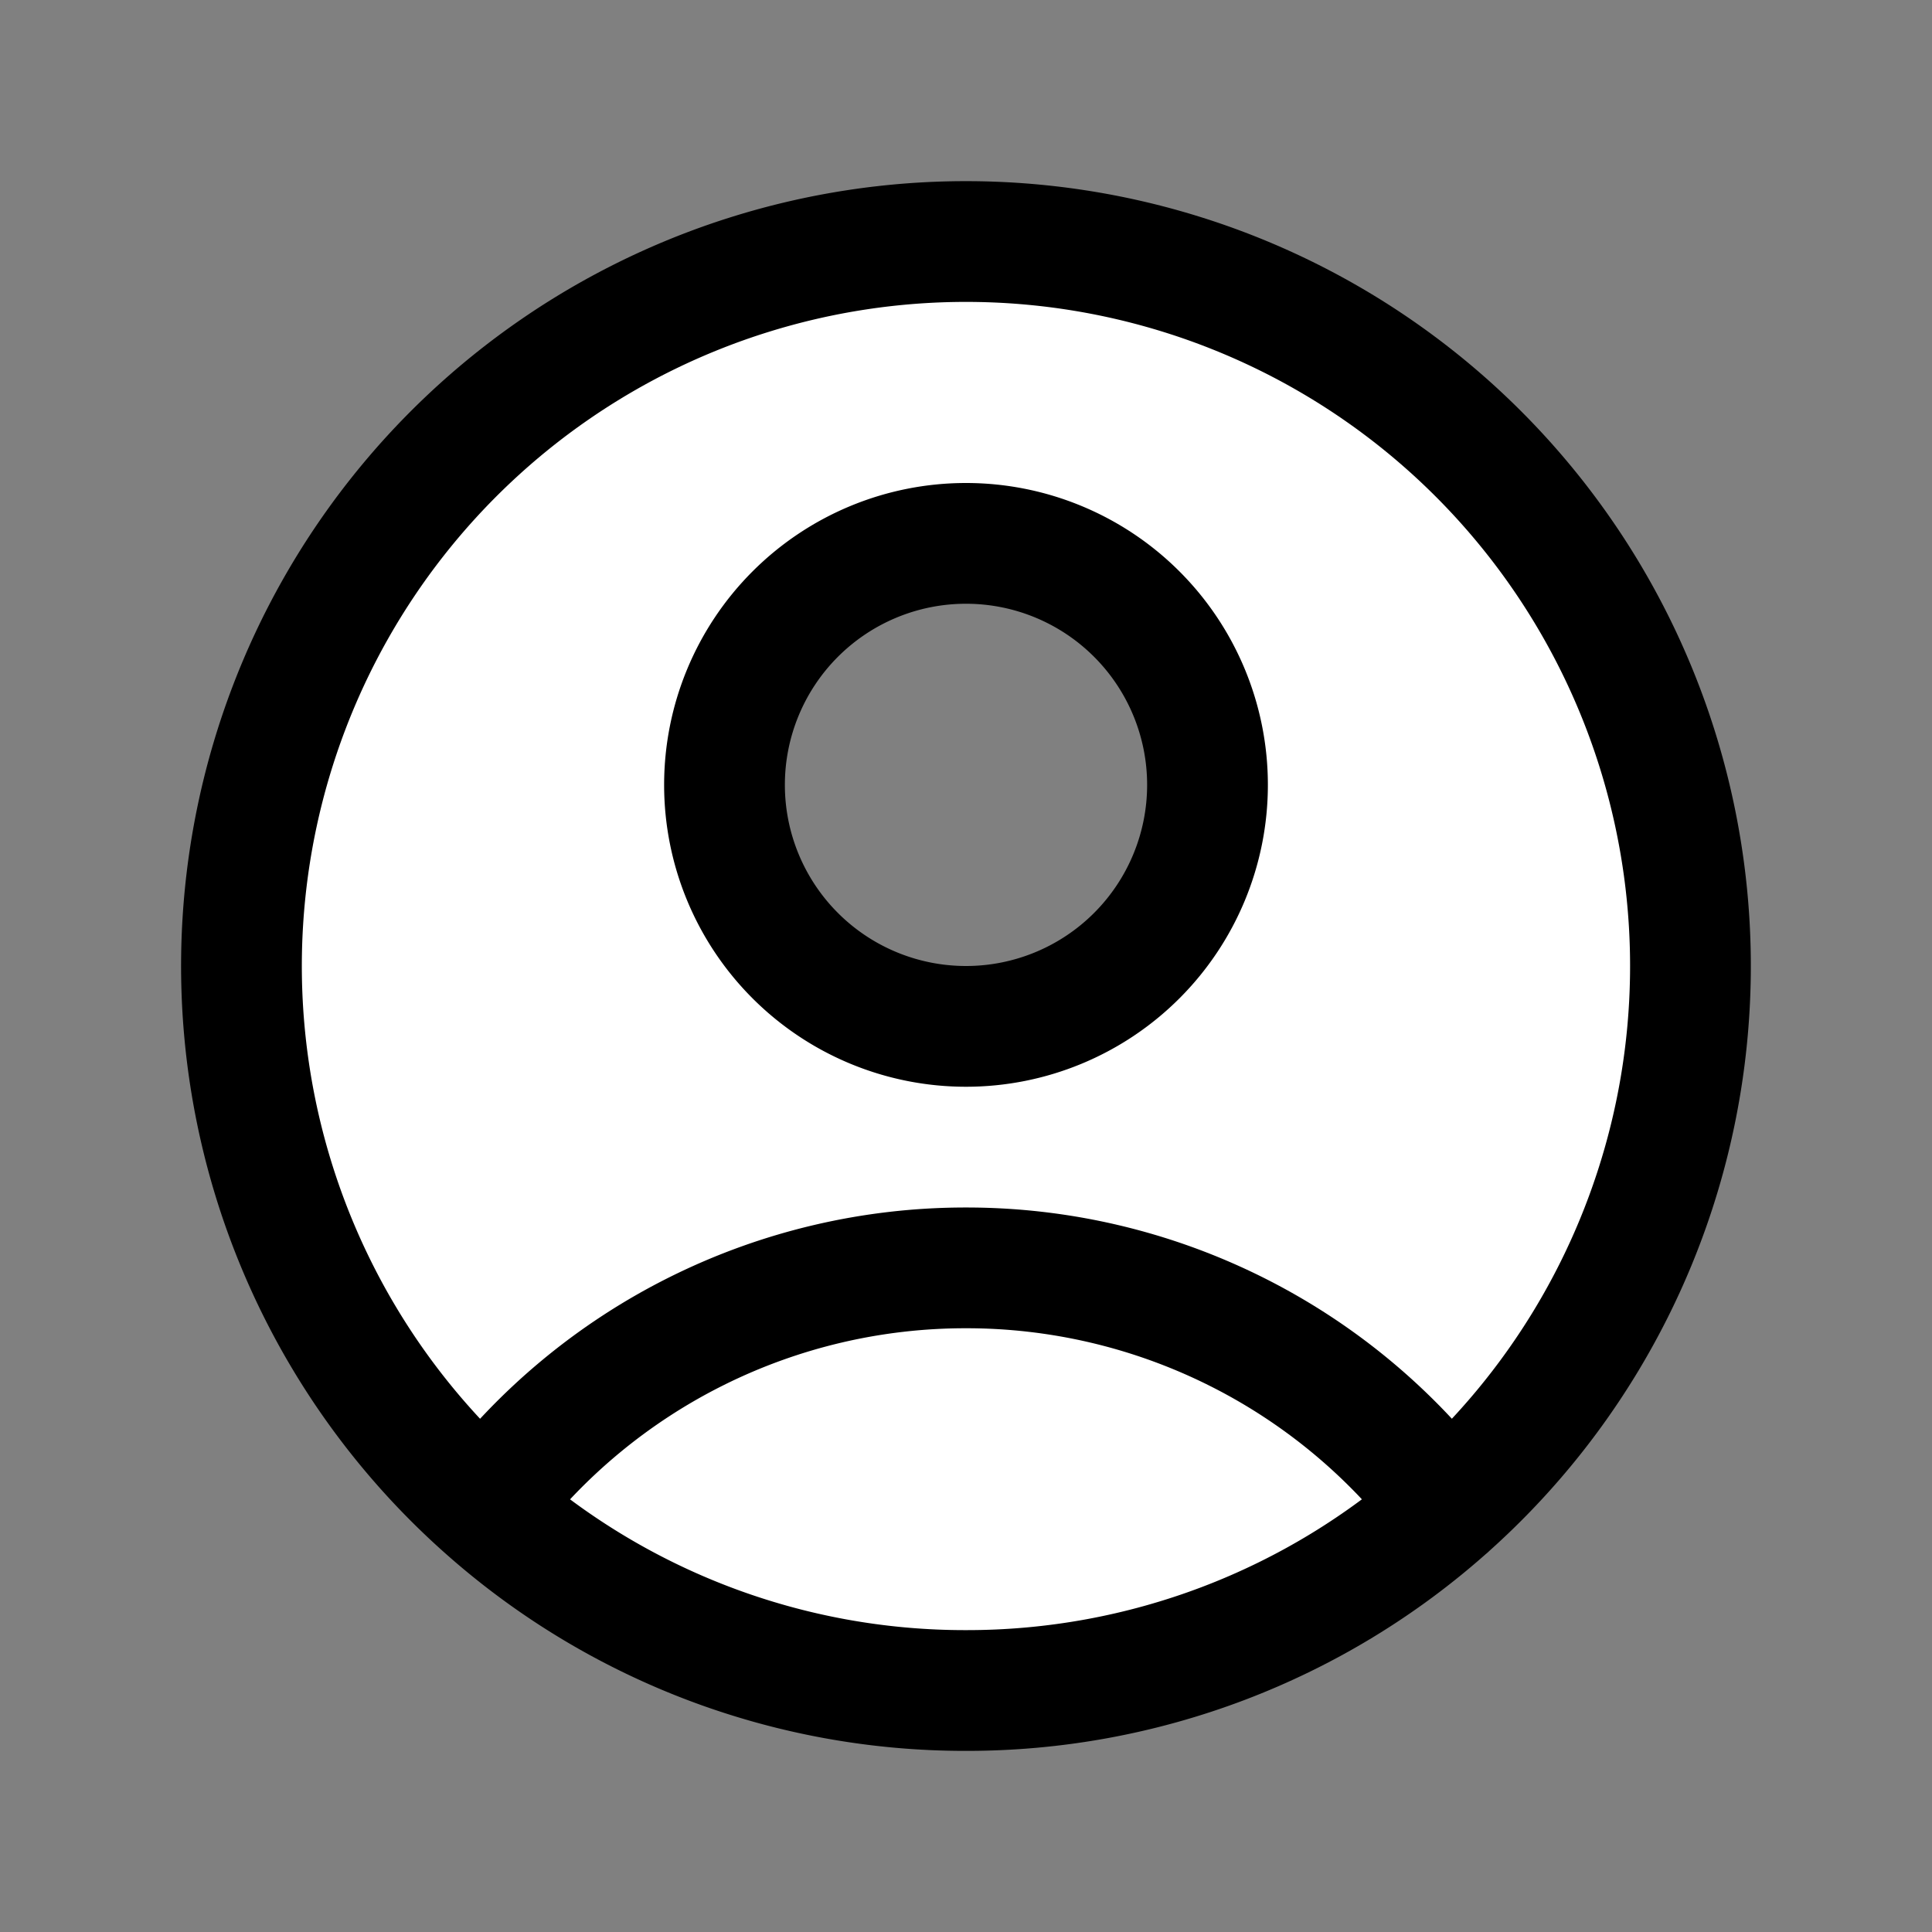 <svg xmlns="http://www.w3.org/2000/svg" fill="white" viewBox="0 0 24 24" stroke-width="1.5" stroke="currentColor" aria-hidden="true" class="app-header_genericAvatar__pXavD"><rect x="0" y="0" width="24" height="24" fill="#808080" stroke="none"/><path stroke-linecap="round" stroke-linejoin="round" d="M17.982 18.725A7.488 7.488 0 0012 15.75a7.488 7.488 0 00-5.982 2.975m11.963 0a9 9 0 10-11.963 0m11.963 0A8.966 8.966 0 0112 21a8.966 8.966 0 01-5.982-2.275M15 9.75a3 3 0 11-6 0 3 3 0 016 0z"></path></svg>